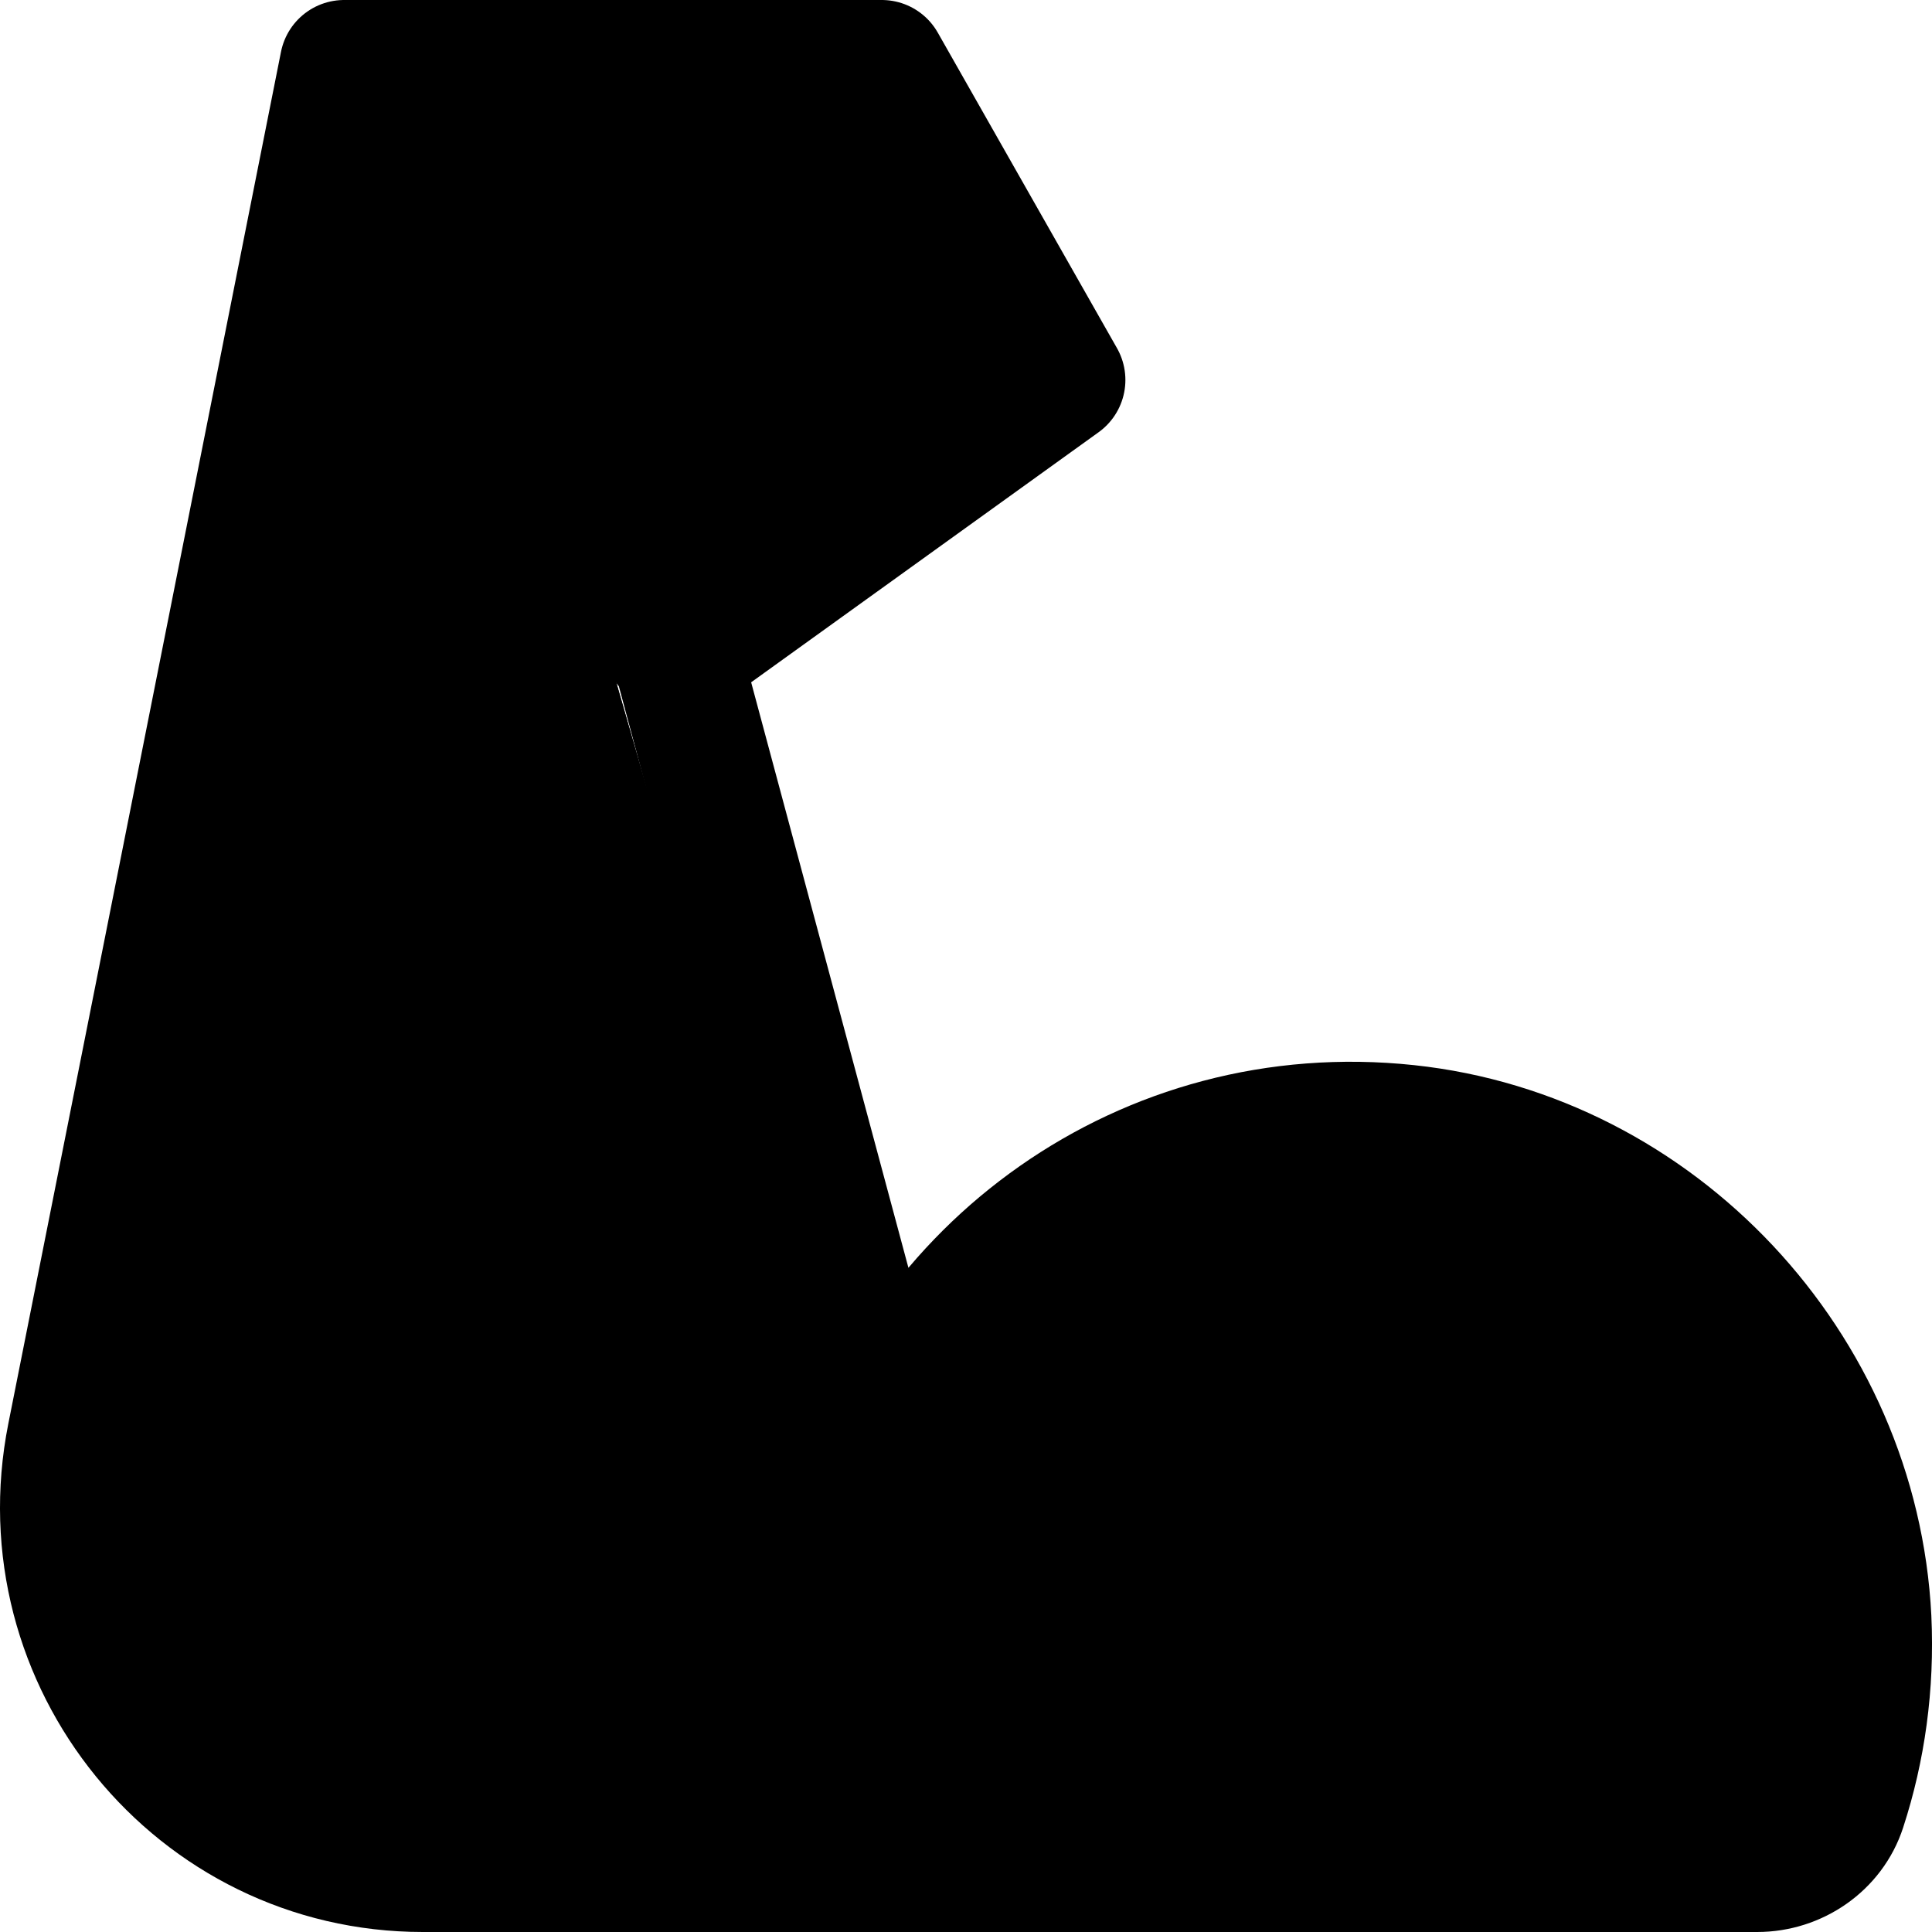 <svg width="30" height="30" viewBox="0 0 30 30" fill="none" xmlns="http://www.w3.org/2000/svg">
<mask id="path-1-inside-1_1115_304" fill="white">
<path d="M13.254 23.4C14.263 19.725 17.79 17.1 21.853 17.534C25.721 17.947 28.796 21.23 28.991 25.136C29.039 26.165 28.9 27.152 28.601 28.069C28.42 28.629 27.877 29 27.286 29H6.567C3.055 29 0.421 25.767 1.11 22.302L5.344 1H13.692L16.475 5.9L10.513 10.191L8.822 8"/>
</mask>
<path d="M13.254 23.4C14.263 19.725 17.79 17.1 21.853 17.534C25.721 17.947 28.796 21.23 28.991 25.136C29.039 26.165 28.9 27.152 28.601 28.069C28.42 28.629 27.877 29 27.286 29H6.567C3.055 29 0.421 25.767 1.11 22.302L5.344 1H13.692L16.475 5.9L10.513 10.191L8.822 8" fill="black"/>
<path d="M21.853 17.534L21.8 18.031L21.8 18.031L21.853 17.534ZM28.991 25.136L29.49 25.112L29.49 25.111L28.991 25.136ZM28.601 28.069L28.125 27.914L28.125 27.915L28.601 28.069ZM1.11 22.302L1.6 22.399L1.6 22.399L1.11 22.302ZM5.344 1V0.5H4.934L4.854 0.903L5.344 1ZM13.692 1L14.127 0.753L13.983 0.5H13.692V1ZM16.475 5.9L16.767 6.306L17.131 6.044L16.91 5.653L16.475 5.9ZM10.513 10.191L10.117 10.496L10.412 10.879L10.805 10.597L10.513 10.191ZM13.736 23.532C14.683 20.083 17.991 17.624 21.8 18.031L21.906 17.037C17.588 16.576 13.842 19.367 12.772 23.268L13.736 23.532ZM21.8 18.031C25.42 18.418 28.308 21.498 28.491 25.161L29.49 25.111C29.283 20.962 26.022 17.476 21.906 17.037L21.8 18.031ZM28.491 25.16C28.537 26.128 28.406 27.055 28.125 27.914L29.076 28.224C29.394 27.25 29.541 26.202 29.49 25.112L28.491 25.16ZM28.125 27.915C28.015 28.255 27.675 28.5 27.286 28.5V29.5C28.079 29.5 28.825 29.003 29.077 28.223L28.125 27.915ZM27.286 28.5H6.567V29.5H27.286V28.5ZM6.567 28.5C3.374 28.5 0.972 25.559 1.6 22.399L0.62 22.204C-0.13 25.975 2.736 29.5 6.567 29.5V28.5ZM1.6 22.399L5.834 1.097L4.854 0.903L0.62 22.204L1.6 22.399ZM5.344 1.5H13.692V0.5H5.344V1.5ZM13.257 1.247L16.04 6.147L16.91 5.653L14.127 0.753L13.257 1.247ZM16.183 5.494L10.221 9.785L10.805 10.597L16.767 6.306L16.183 5.494ZM10.909 9.886L9.218 7.695L8.427 8.305L10.117 10.496L10.909 9.886Z" fill="black" mask="url(#path-1-inside-1_1115_304)"/>
<path d="M13.254 23.4C14.263 19.725 17.79 17.1 21.853 17.534C25.721 17.947 28.796 21.23 28.991 25.136C29.039 26.165 28.9 27.152 28.601 28.069C28.42 28.629 27.877 29 27.286 29H6.567C3.055 29 0.421 25.767 1.11 22.302L5.344 1H13.692L16.475 5.9L10.513 10.191L8.822 8M10.52 10.191L13.692 22Z" fill="black"/>
<path d="M13.254 23.4C14.263 19.725 17.79 17.1 21.853 17.534C25.721 17.947 28.796 21.23 28.991 25.136C29.039 26.165 28.9 27.152 28.601 28.069C28.42 28.629 27.877 29 27.286 29H6.567C3.055 29 0.421 25.767 1.11 22.302L5.344 1H13.692L16.475 5.9L10.513 10.191L8.822 8M10.52 10.191L13.692 22" stroke="black" stroke-width="2" stroke-miterlimit="2" stroke-linecap="round" stroke-linejoin="round"/>
</svg>
